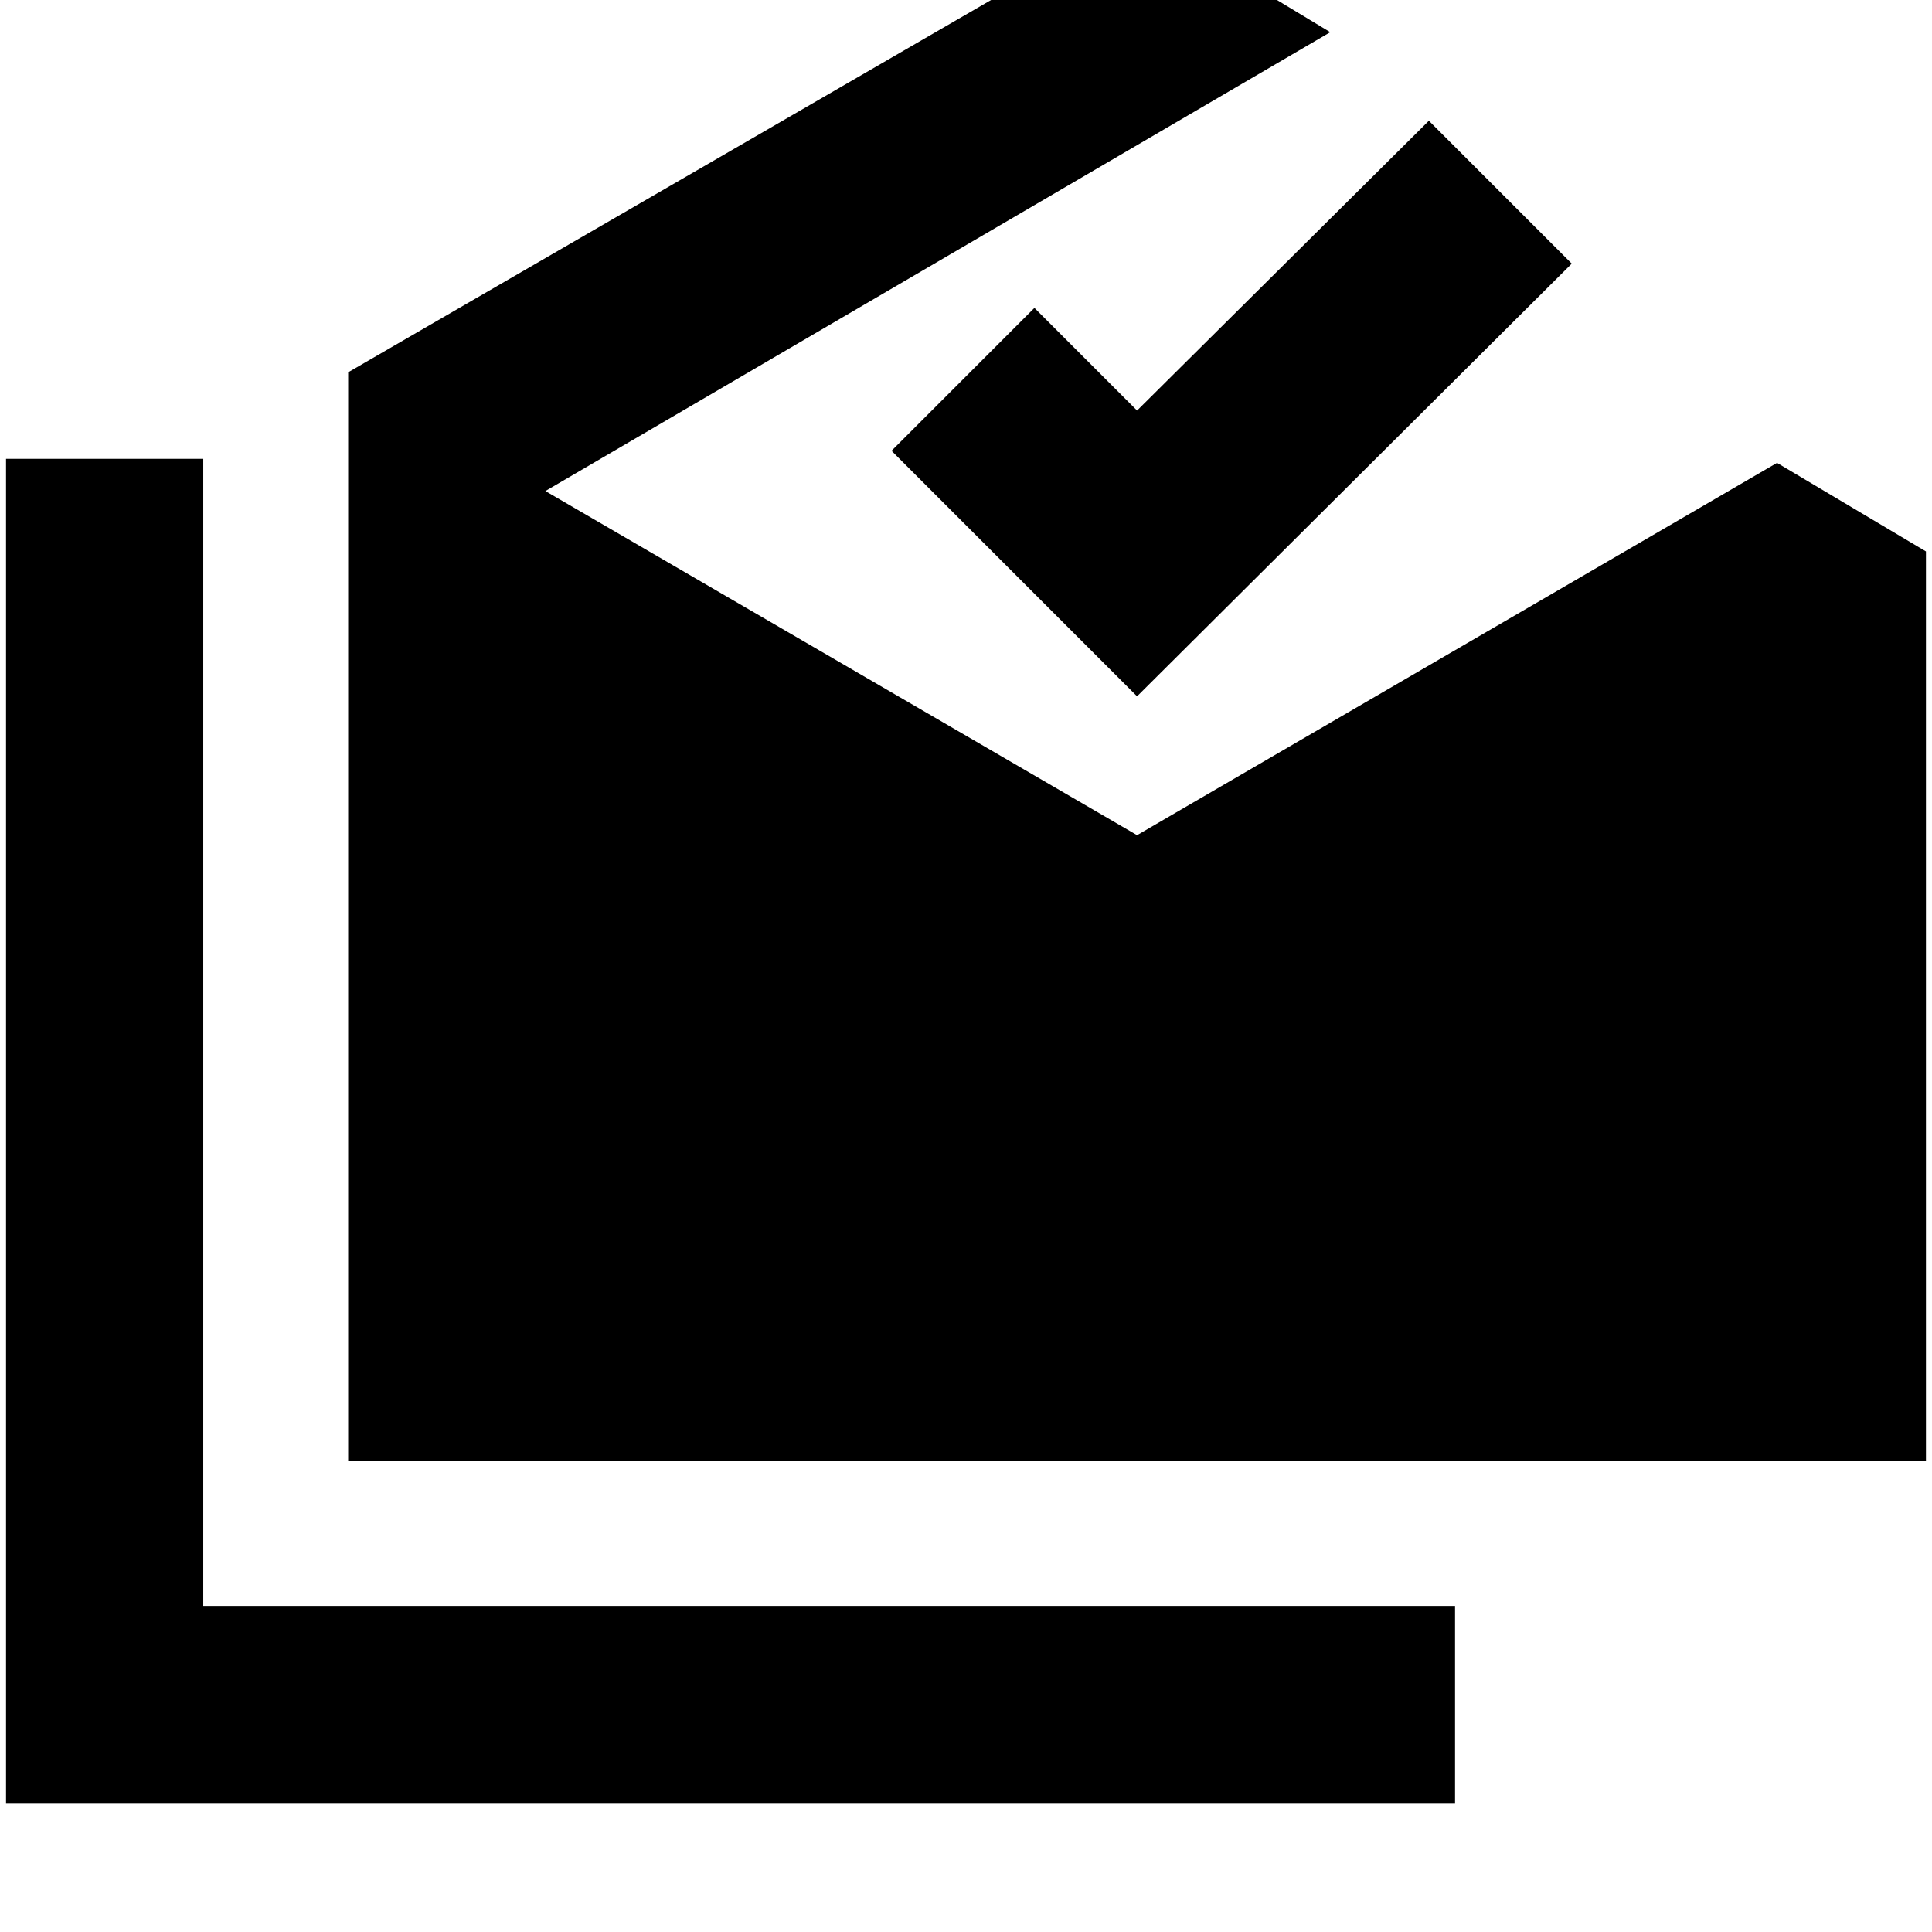 <svg xmlns="http://www.w3.org/2000/svg" height="20" viewBox="0 -960 960 960" width="20"><path d="M3-64v-668h98v570h622v98H3Zm170-170v-541l392-227 96 58-390 228 294 171 318-185 74 44v452H173Zm392-380L443-736l71-71 51 51 145-144 71 71-216 215Z"/></svg>